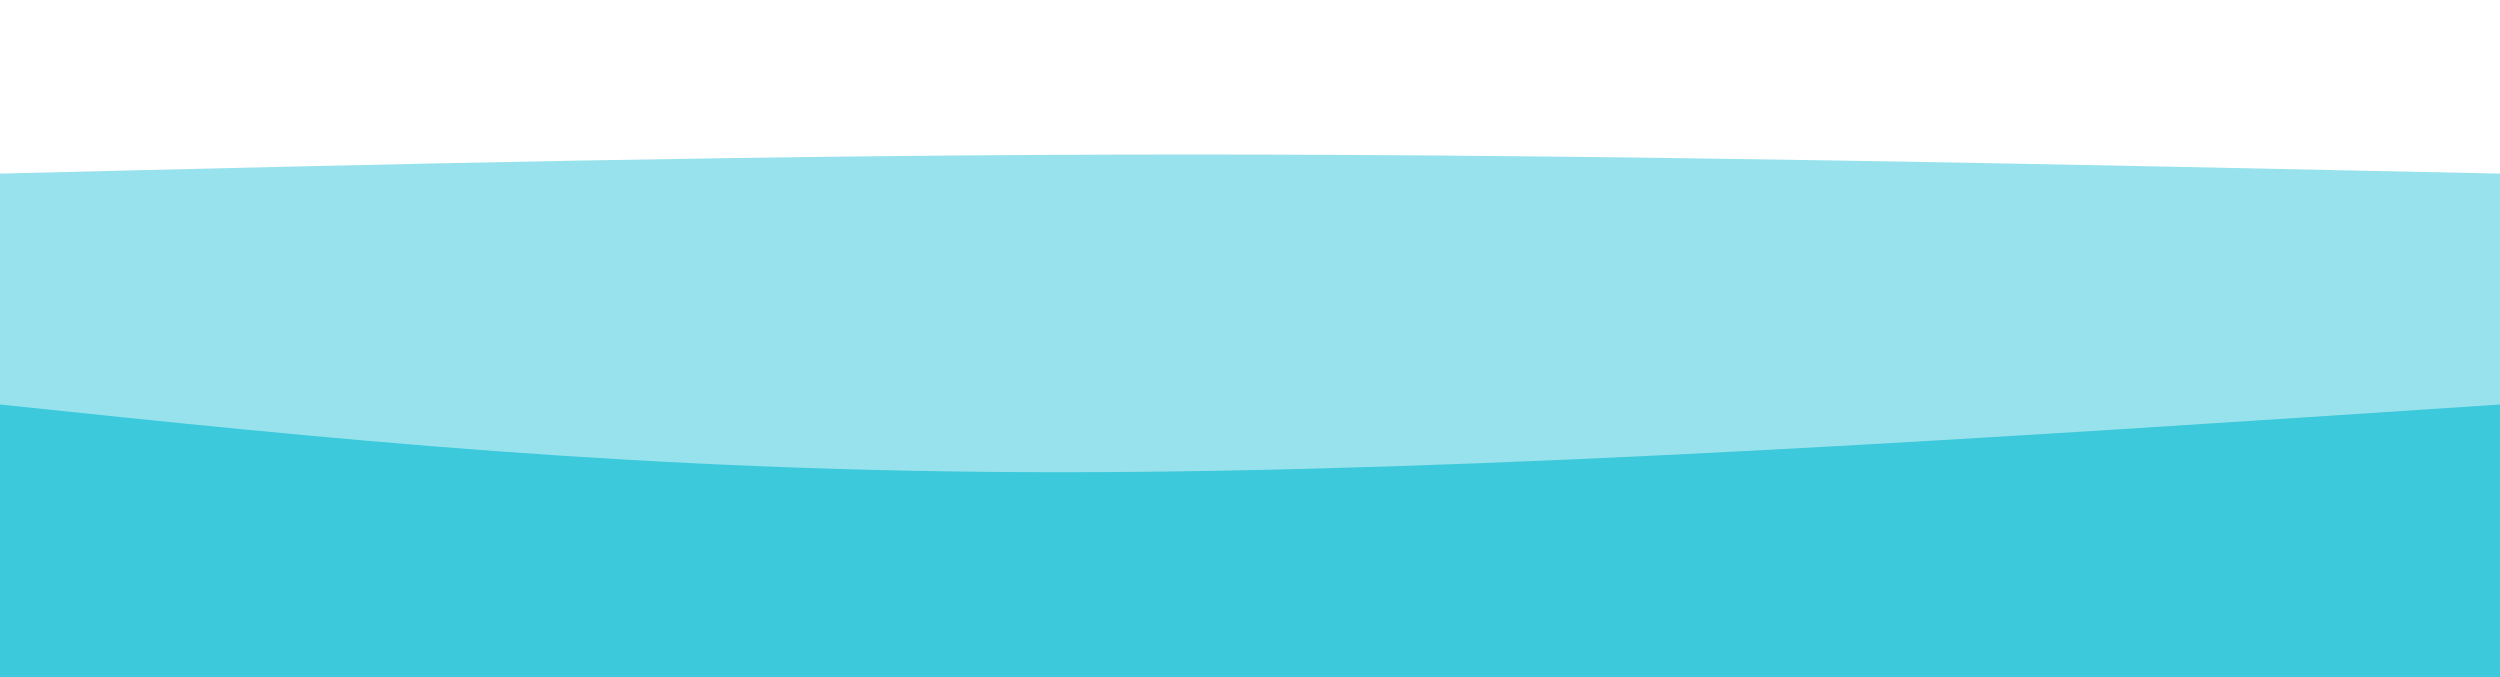<svg width="100%" height="100%" id="svg" viewBox="0 0 1440 390" xmlns="http://www.w3.org/2000/svg" class="transition duration-300 ease-in-out delay-150"><path d="M 0,400 L 0,100 C 223,94.5 446,89 686,89 C 926,89 1183,94.5 1440,100 L 1440,400 L 0,400 Z" stroke="none" stroke-width="0" fill="#3bc9db" fill-opacity="0.53" class="transition-all duration-300 ease-in-out delay-150 path-0"></path><path d="M 0,400 L 0,233 C 185.5,252.5 371,272 611,272 C 851,272 1145.5,252.5 1440,233 L 1440,400 L 0,400 Z" stroke="none" stroke-width="0" fill="#3bc9db" fill-opacity="1" class="transition-all duration-300 ease-in-out delay-150 path-1"></path></svg>